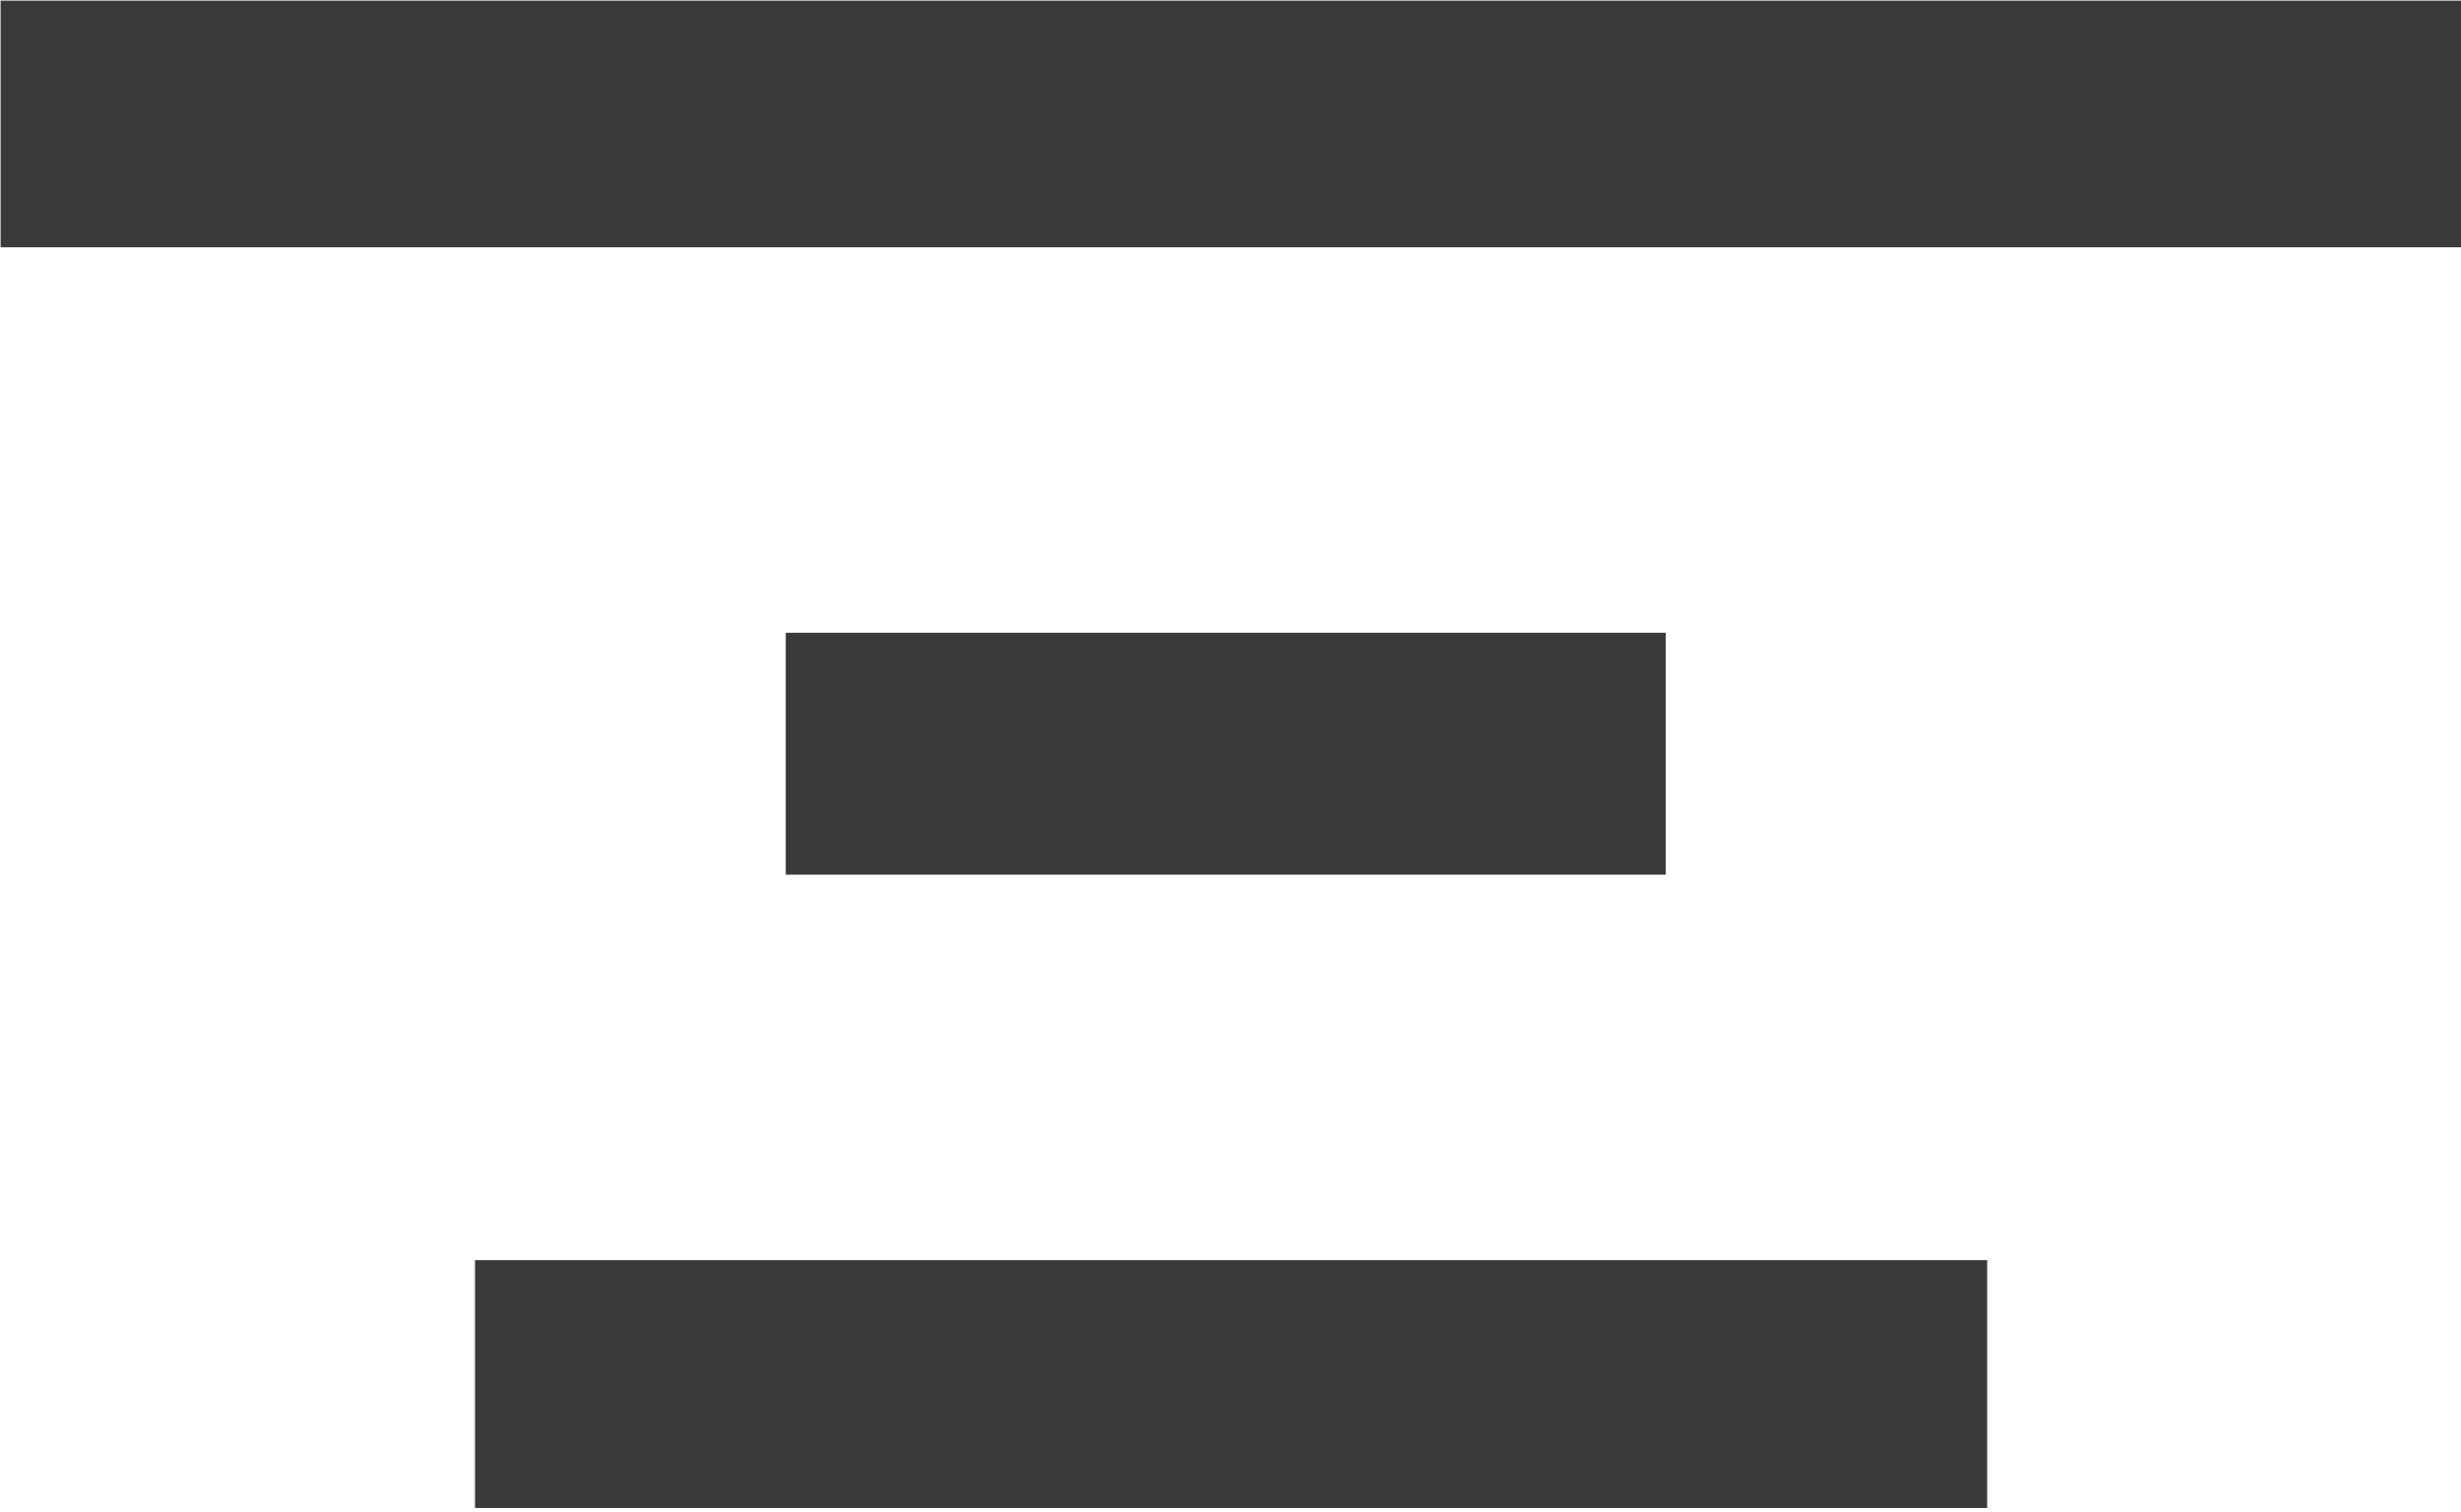 <svg id="Layer_1" data-name="Layer 1" xmlns="http://www.w3.org/2000/svg" viewBox="0 0 20.75 12.75"><title>particles</title><path d="M.38.38h20V1.71H.38ZM7,5.71h6.67V7H7ZM4.38,11h12v1.34h-12Z" fill="#3a3a3a" stroke="#3a3a3a" stroke-miterlimit="10" stroke-width="0.75" fill-rule="evenodd"/></svg>